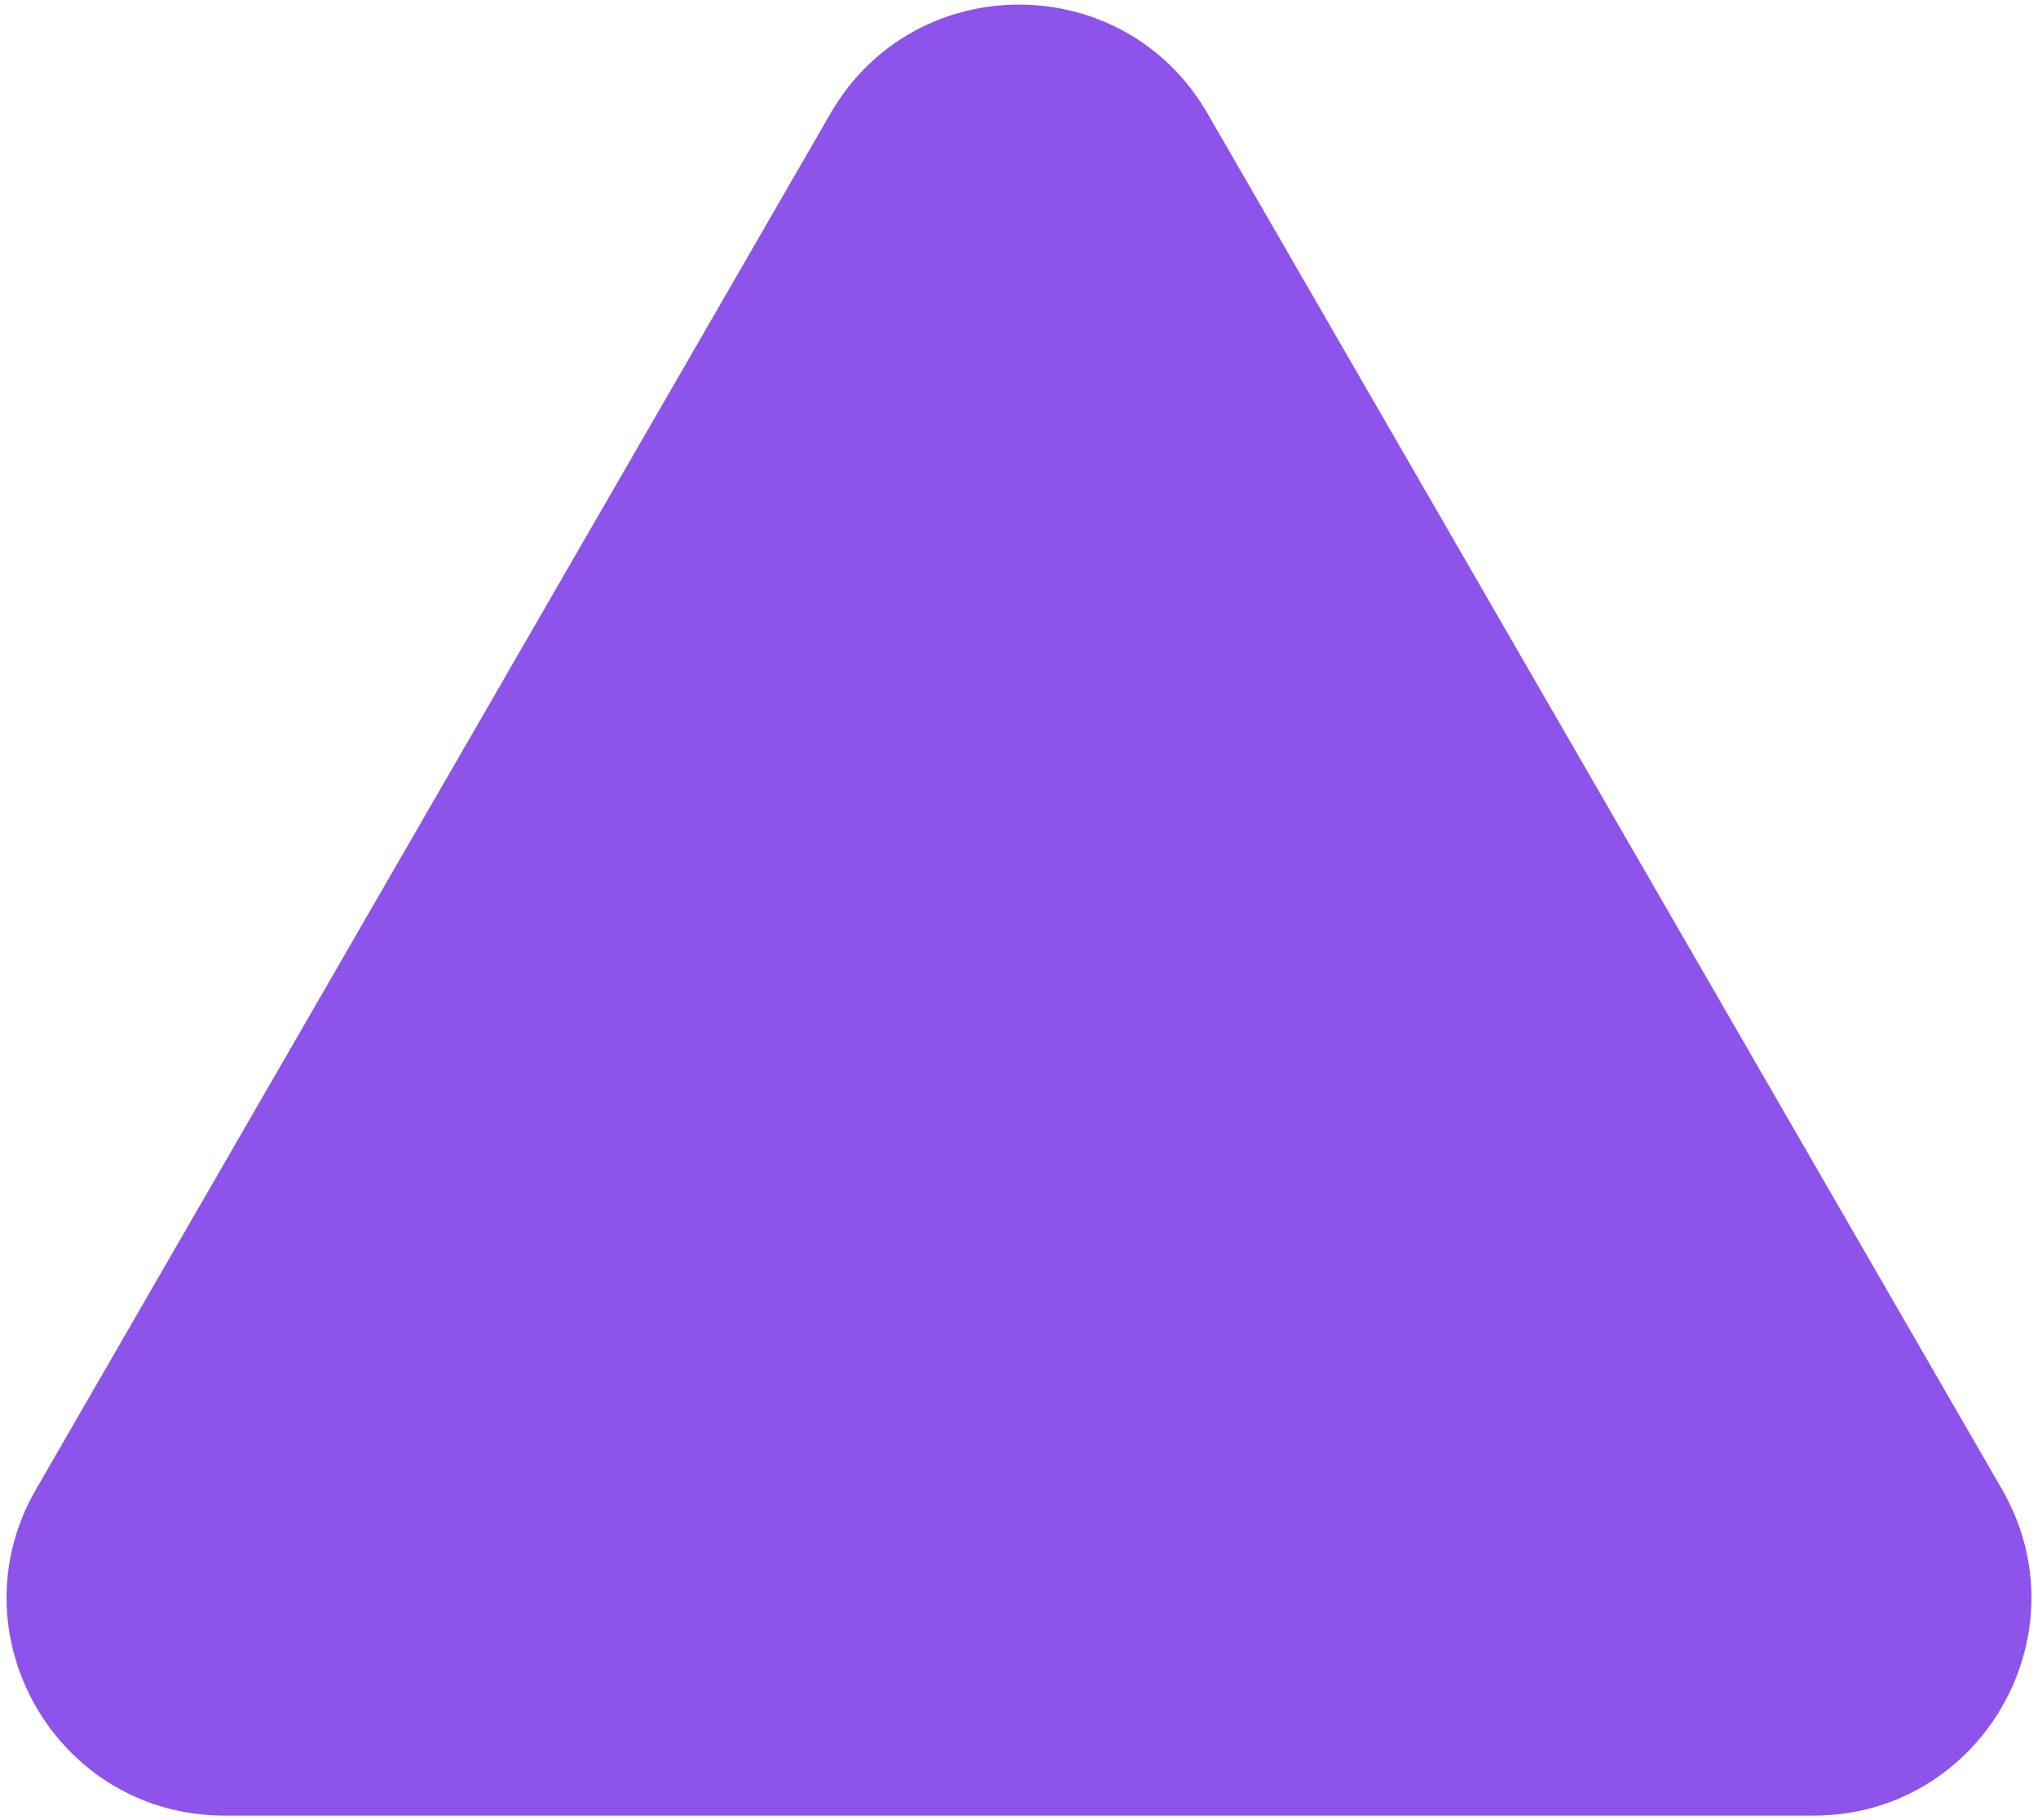 <svg width="281" height="251" viewBox="0 0 281 251" fill="none" xmlns="http://www.w3.org/2000/svg">
<path d="M114.519 15.632C126.066 -4.368 154.934 -4.368 166.481 15.632L276.033 205.382C287.58 225.382 273.146 250.382 250.052 250.382H30.948C7.854 250.382 -6.58 225.382 4.967 205.382L114.519 15.632Z" fill="#8D53EB"/>
</svg>
